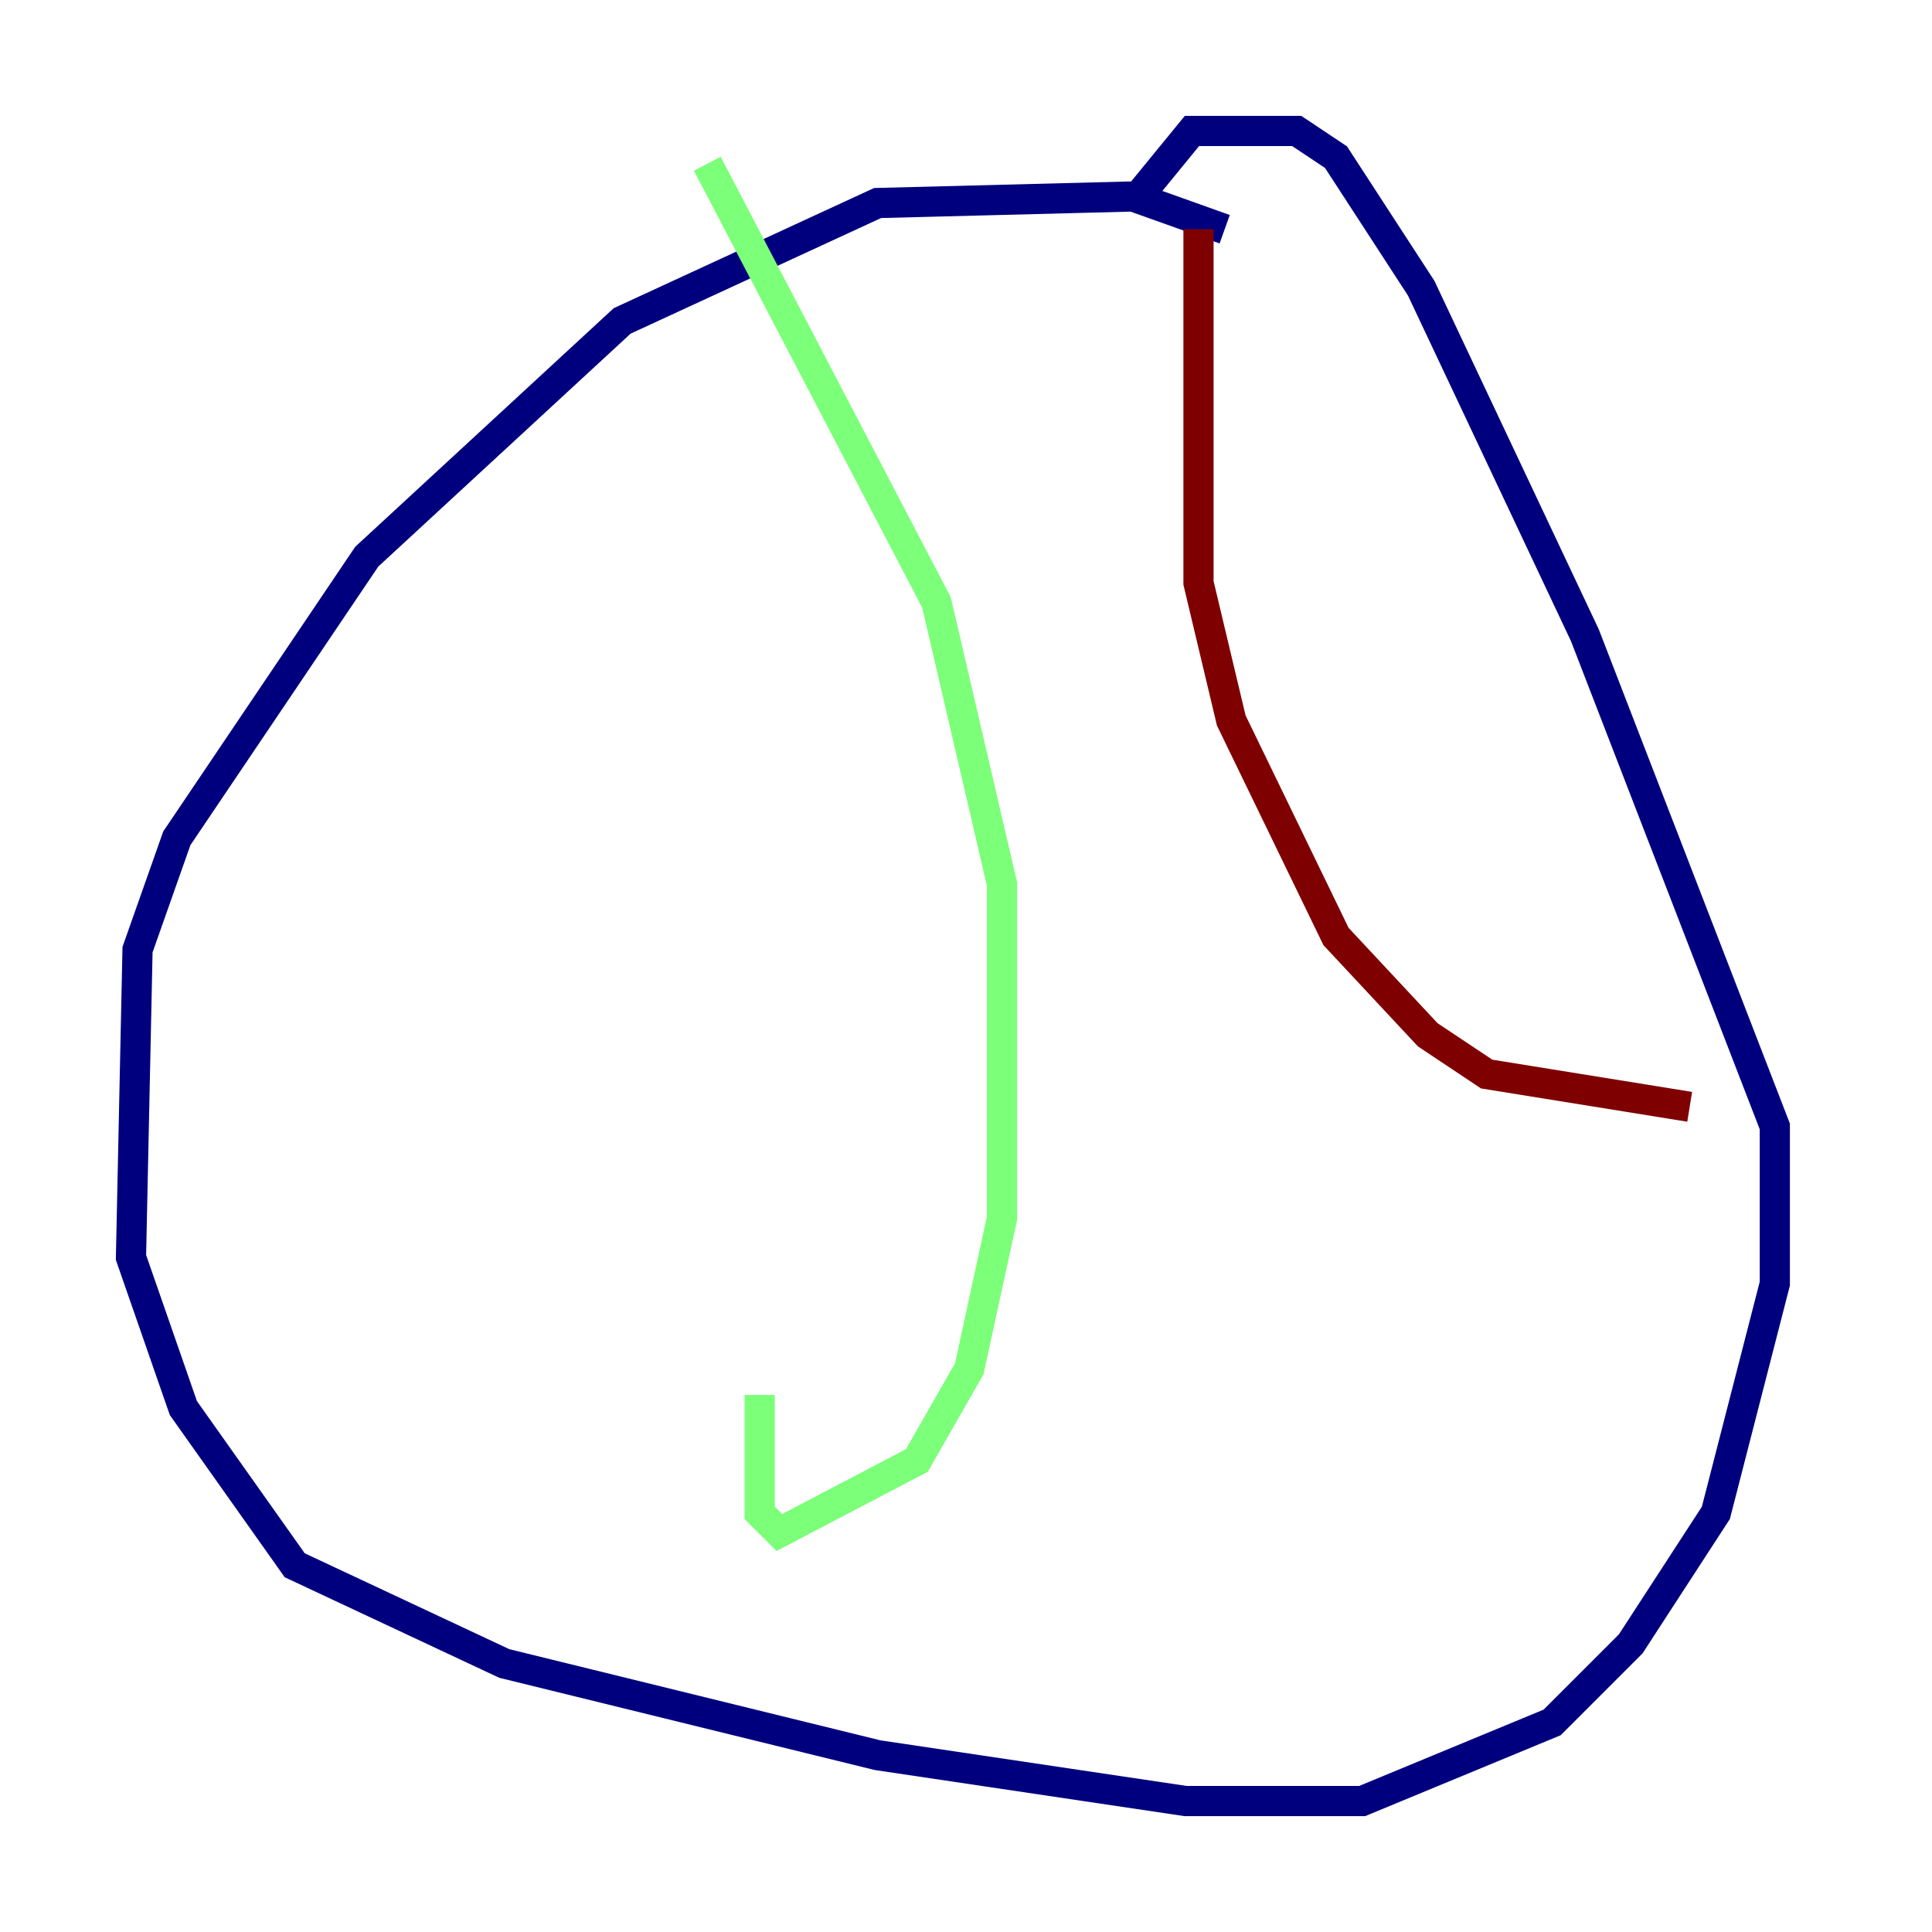 <?xml version="1.0" encoding="utf-8" ?>
<svg baseProfile="tiny" height="128" version="1.2" viewBox="0,0,128,128" width="128" xmlns="http://www.w3.org/2000/svg" xmlns:ev="http://www.w3.org/2001/xml-events" xmlns:xlink="http://www.w3.org/1999/xlink"><defs /><polyline fill="none" points="81.139,15.186 75.064,13.017 58.142,13.451 41.22,21.261 24.298,36.881 11.715,55.539 9.112,62.915 8.678,83.308 12.149,93.288 19.525,103.702 33.41,110.21 58.142,116.285 78.536,119.322 90.251,119.322 102.834,114.115 108.041,108.909 113.681,100.231 117.586,85.044 117.586,74.63 105.003,42.088 94.156,19.091 88.515,10.414 85.912,8.678 78.969,8.678 75.064,13.451" stroke="#00007f" stroke-width="2" /><polyline fill="none" points="46.861,10.848 62.047,39.919 66.386,58.576 66.386,80.705 64.217,90.685 60.746,96.759 51.634,101.532 50.332,100.231 50.332,92.42" stroke="#7cff79" stroke-width="2" /><polyline fill="none" points="79.403,15.186 79.403,38.617 81.573,47.729 88.515,62.047 94.59,68.556 98.495,71.159 111.946,73.329" stroke="#7f0000" stroke-width="2" /></svg>